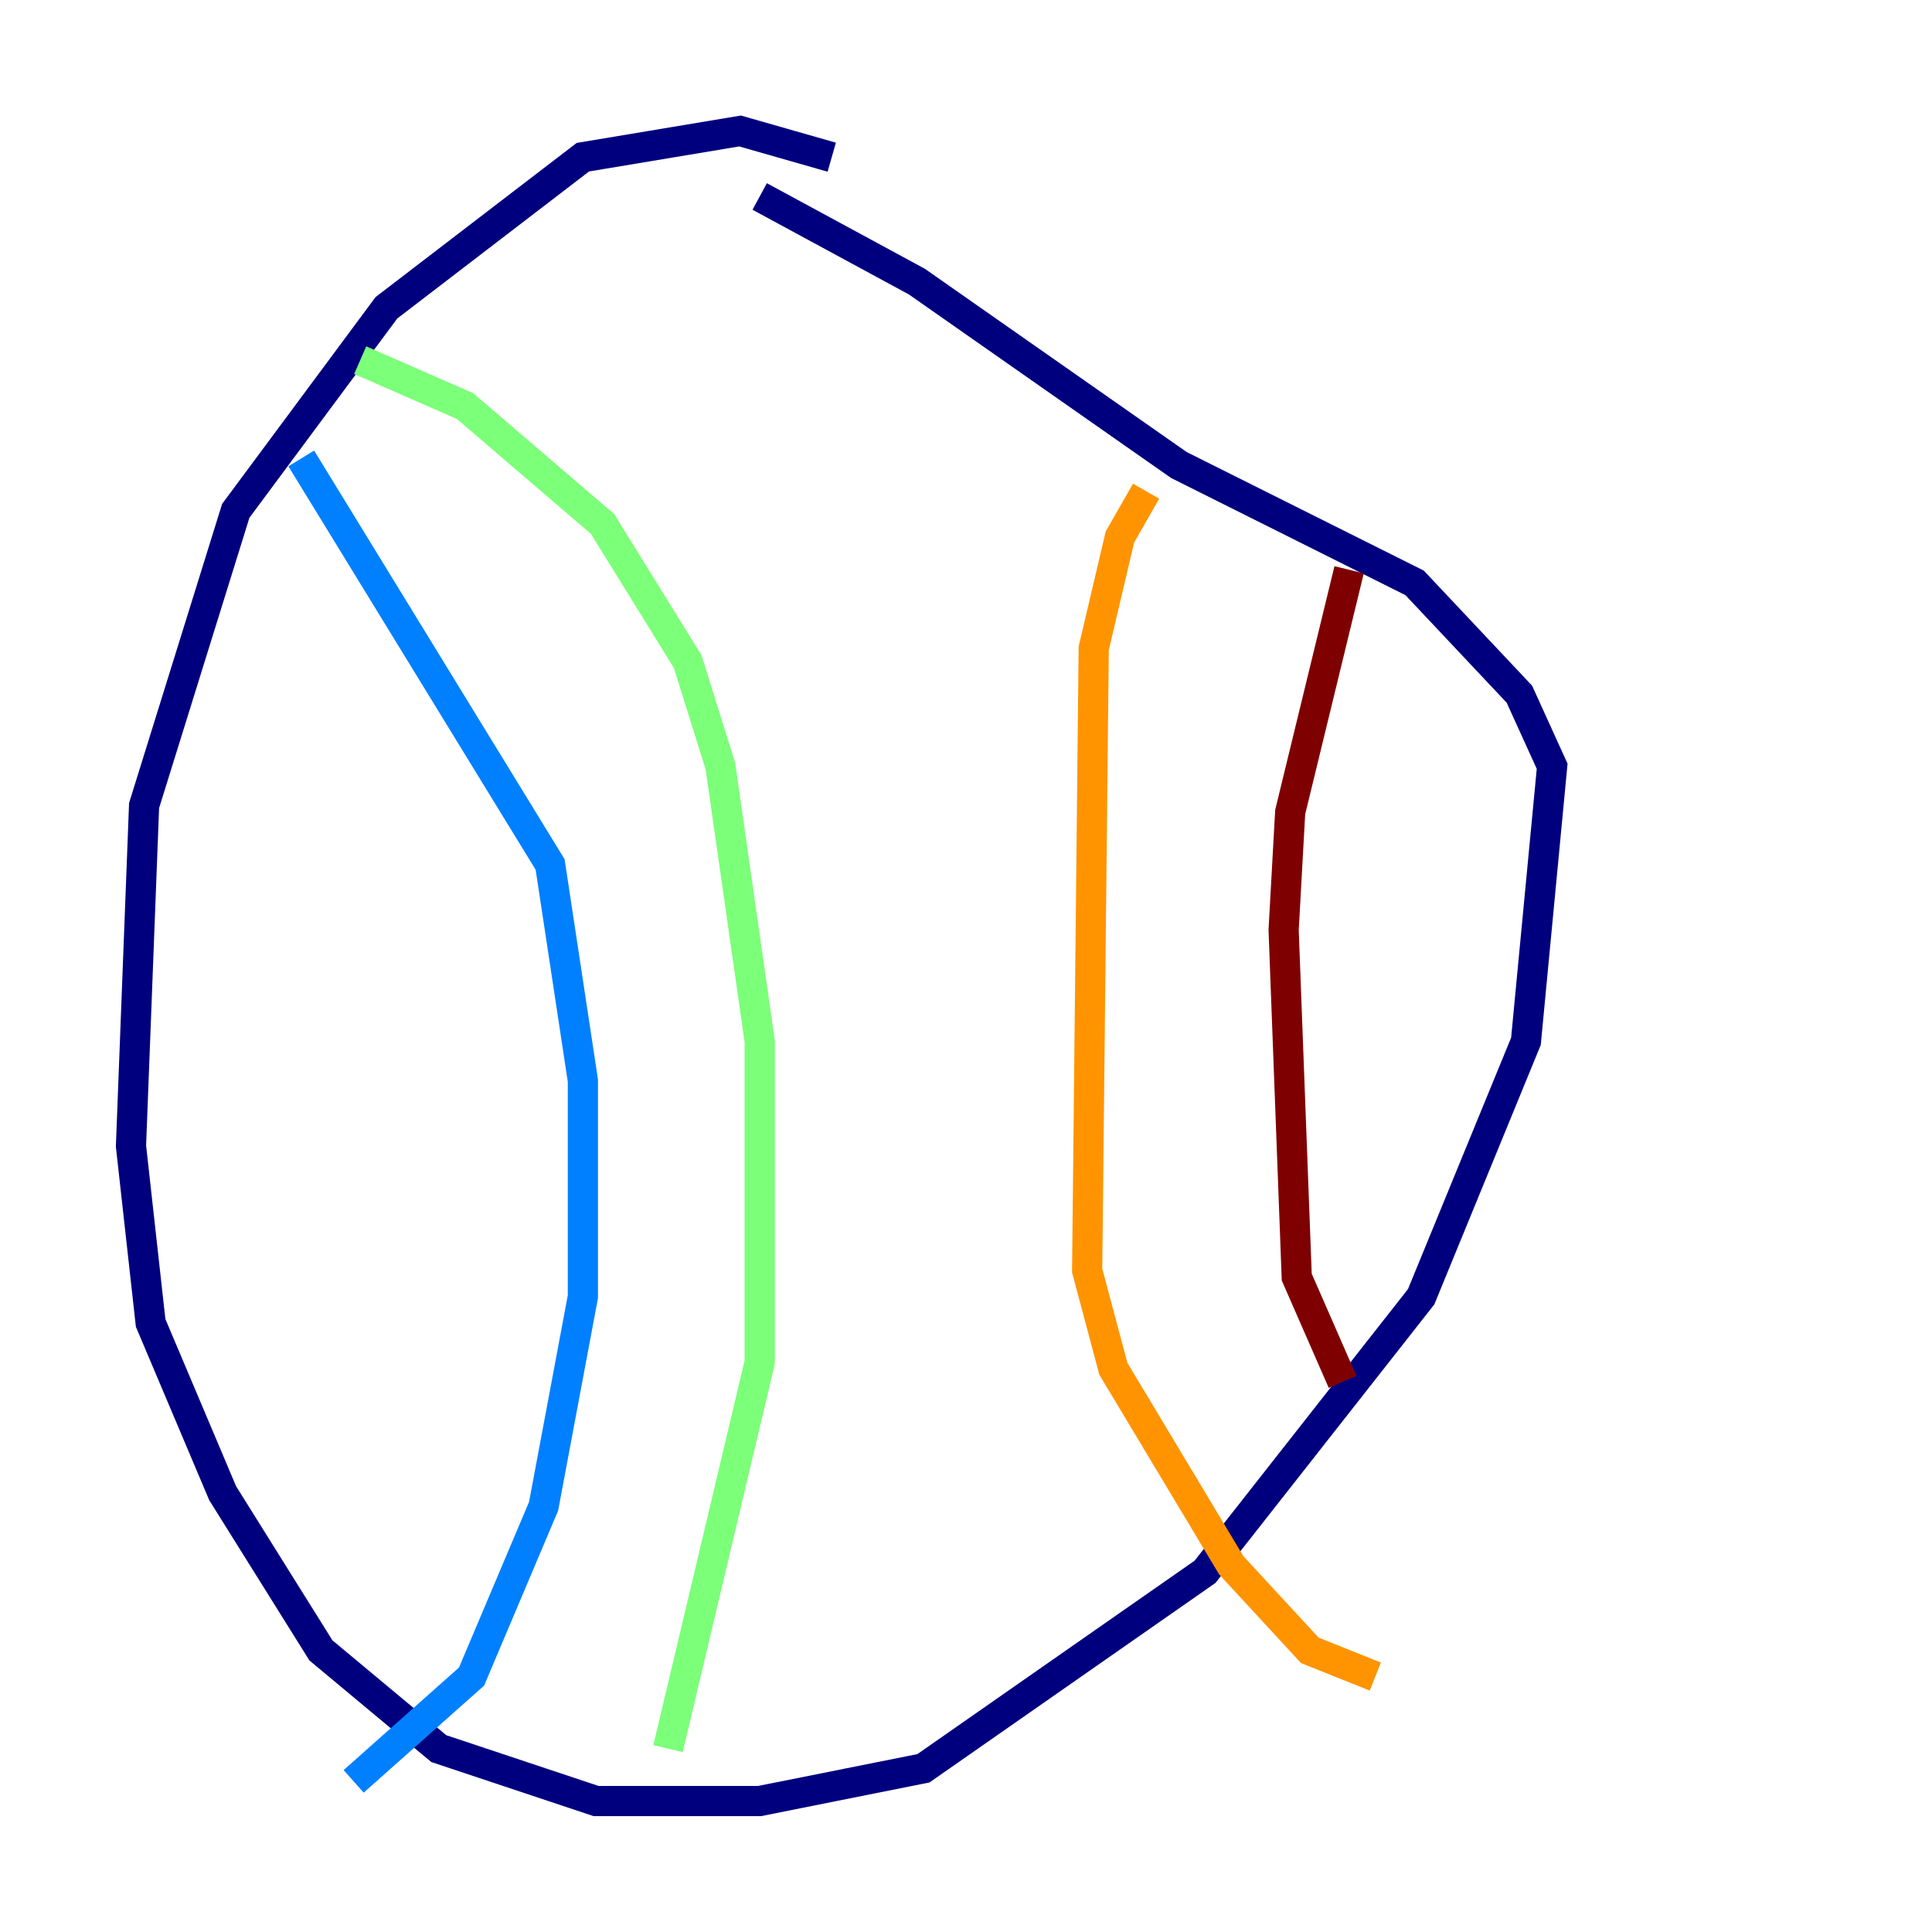 <?xml version="1.0" encoding="utf-8" ?>
<svg baseProfile="tiny" height="128" version="1.2" viewBox="0,0,128,128" width="128" xmlns="http://www.w3.org/2000/svg" xmlns:ev="http://www.w3.org/2001/xml-events" xmlns:xlink="http://www.w3.org/1999/xlink"><defs /><polyline fill="none" points="55.105,10.414 49.031,8.678 38.617,10.414 25.6,20.393 15.62,33.844 9.546,53.37 8.678,75.932 9.98,87.647 14.752,98.929 21.261,109.342 29.071,115.851 39.485,119.322 50.332,119.322 61.18,117.153 79.837,104.136 94.156,85.912 101.098,68.99 102.834,50.766 100.664,45.993 93.722,38.617 78.102,30.807 60.746,18.658 50.332,13.017" stroke="#00007f" stroke-width="2" /><polyline fill="none" points="19.959,30.373 36.447,57.275 38.617,71.593 38.617,85.912 36.014,99.797 31.241,111.078 23.43,118.02" stroke="#0080ff" stroke-width="2" /><polyline fill="none" points="23.864,23.864 30.807,26.902 39.919,34.712 45.559,43.824 47.729,50.766 50.332,68.99 50.332,90.251 44.258,115.851" stroke="#7cff79" stroke-width="2" /><polyline fill="none" points="75.932,32.542 74.197,35.58 72.461,42.956 72.027,84.176 73.763,90.685 81.573,103.702 86.78,109.342 91.119,111.078" stroke="#ff9400" stroke-width="2" /><polyline fill="none" points="89.383,37.749 85.478,53.803 85.044,61.614 85.912,84.61 88.949,91.552" stroke="#7f0000" stroke-width="2" /></svg>